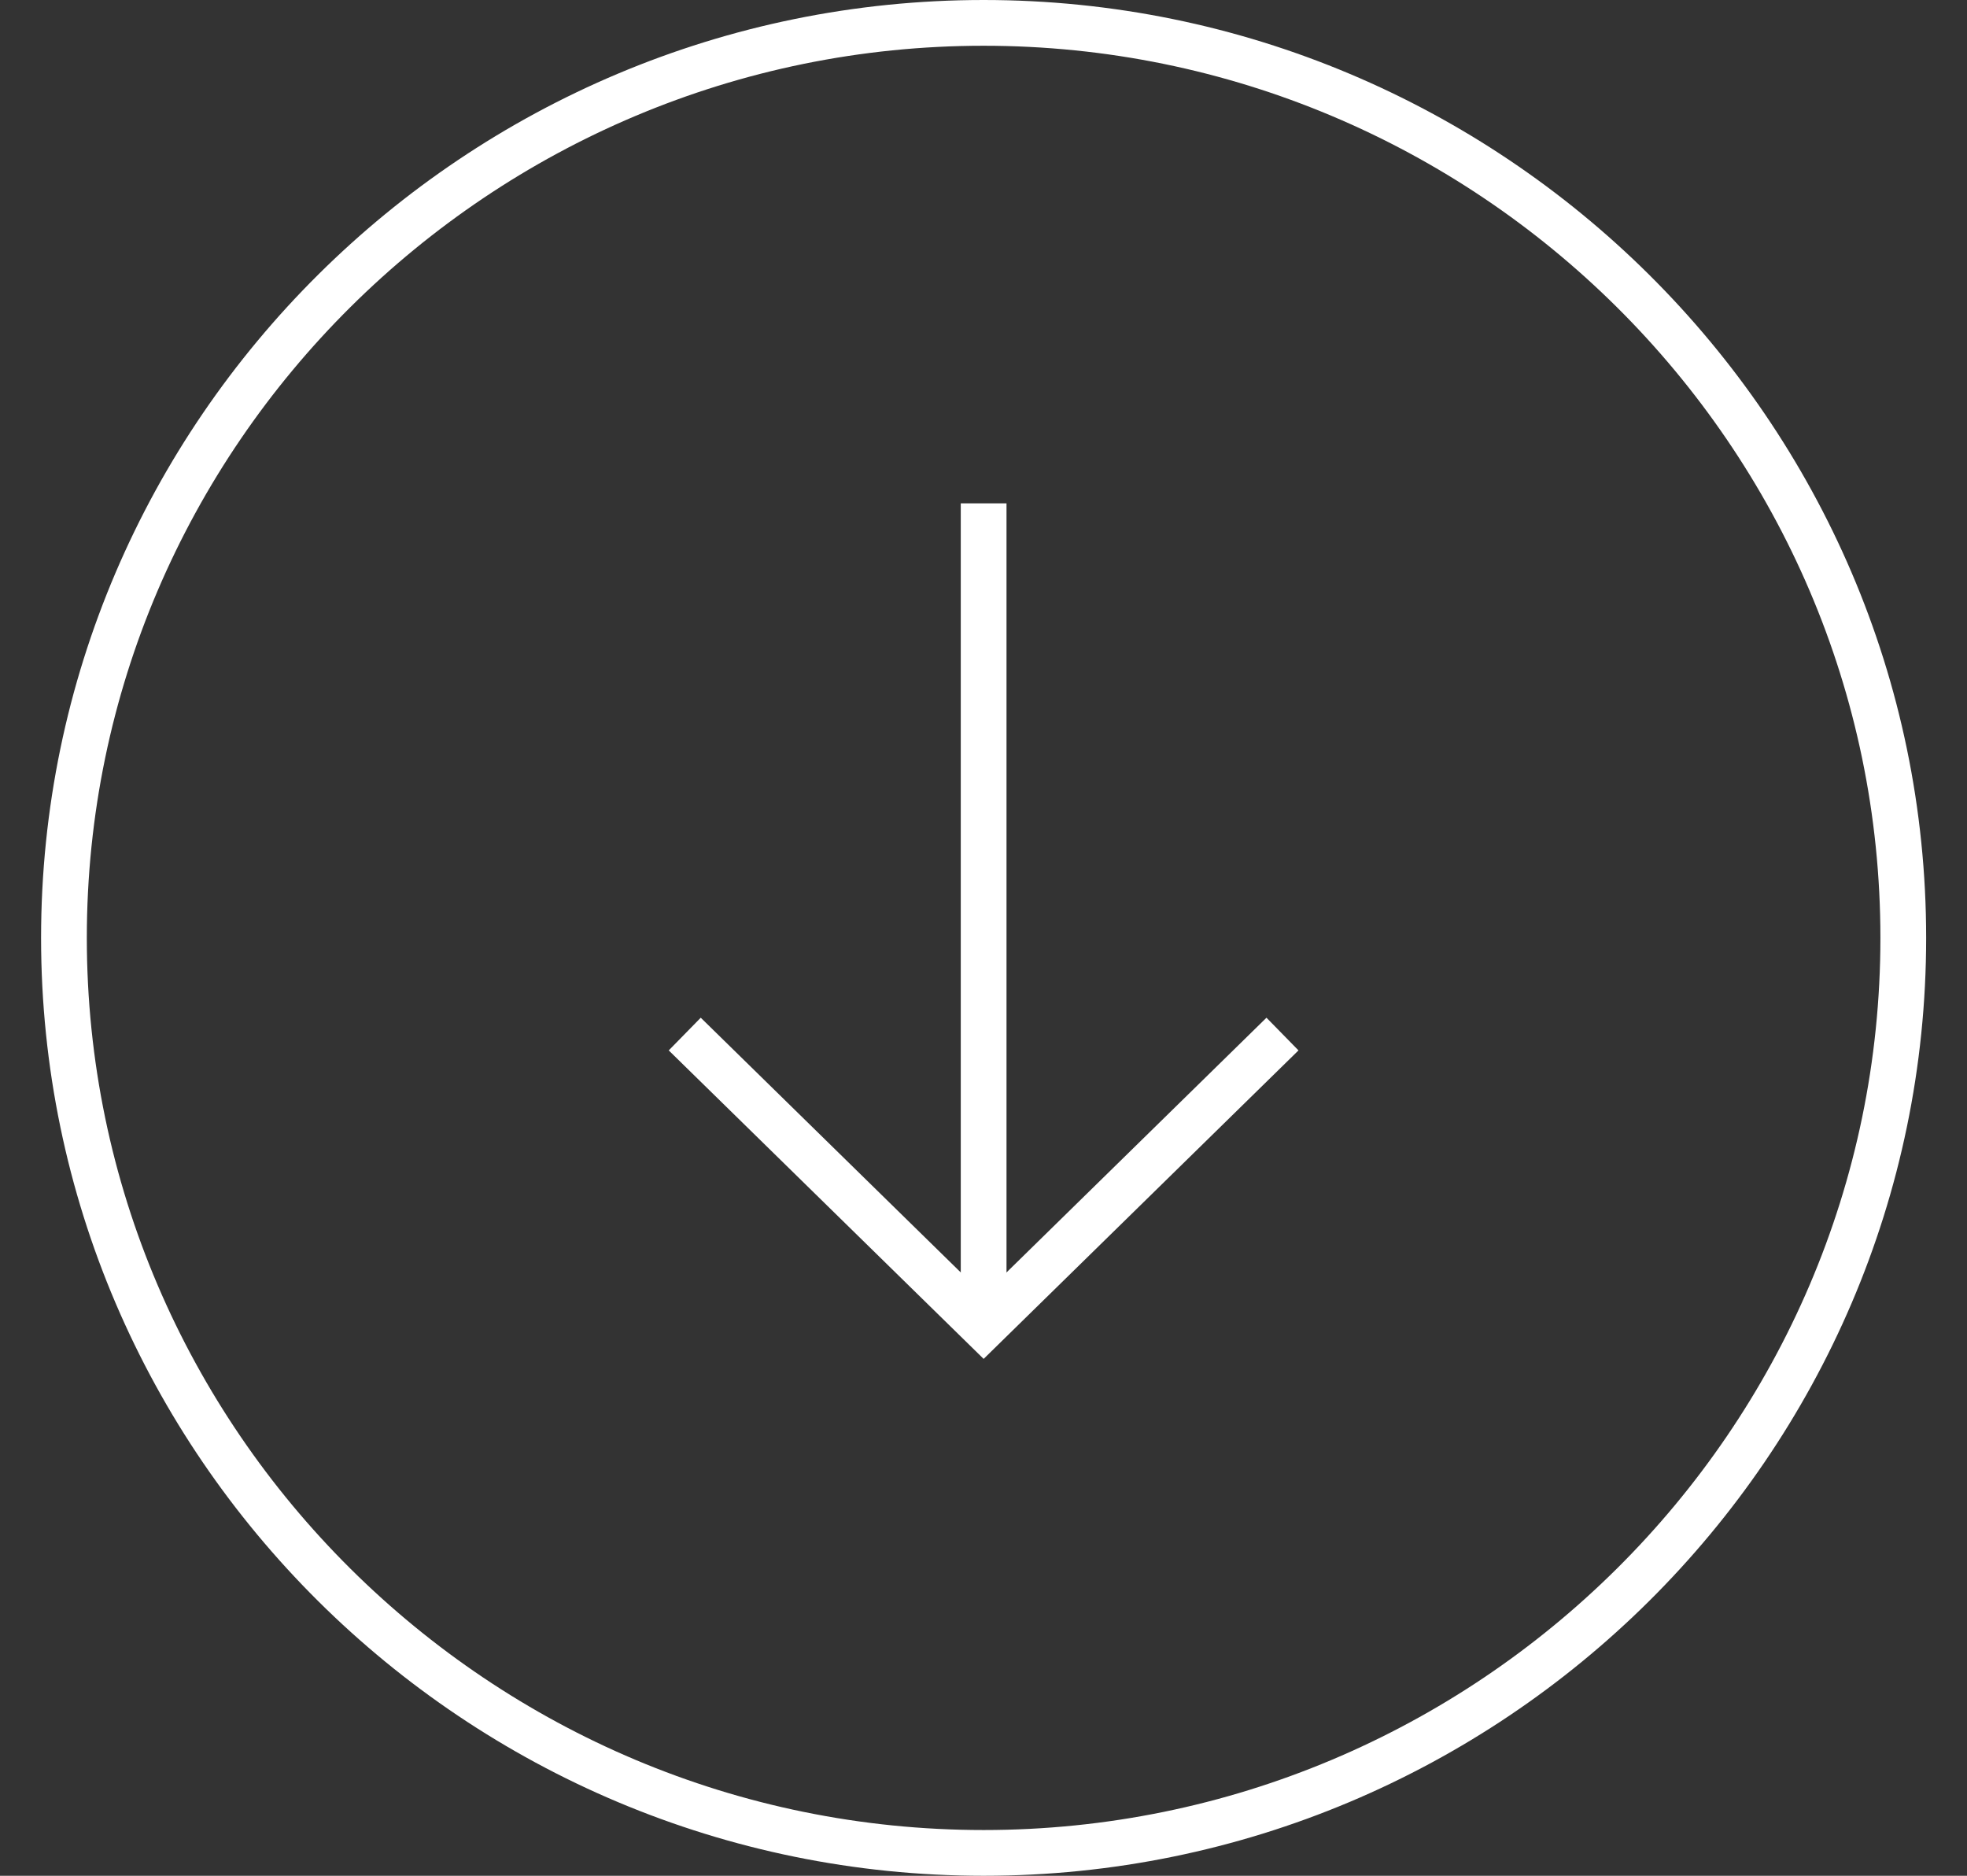<svg viewBox="0 0 43 41" fill="none" xmlns="http://www.w3.org/2000/svg">
<rect x="0" y="0" width="43" height="41" fill="#333333" stroke="none"/>
<path d="M21.503 11.002L21.503 28.602" stroke="white" stroke-miterlimit="10"/>
<path d="M14.969 22.602L21.503 29.002L28.036 22.602" stroke="white" stroke-miterlimit="10"/>
<path d="M1.398 20.5C1.398 9.454 10.457 0.5 21.503 0.5C32.548 0.5 41.607 9.454 41.607 20.5C41.607 31.546 32.548 40.5 21.503 40.5C10.457 40.5 1.398 31.546 1.398 20.5Z" stroke="white" stroke-miterlimit="10"/>
</svg>
